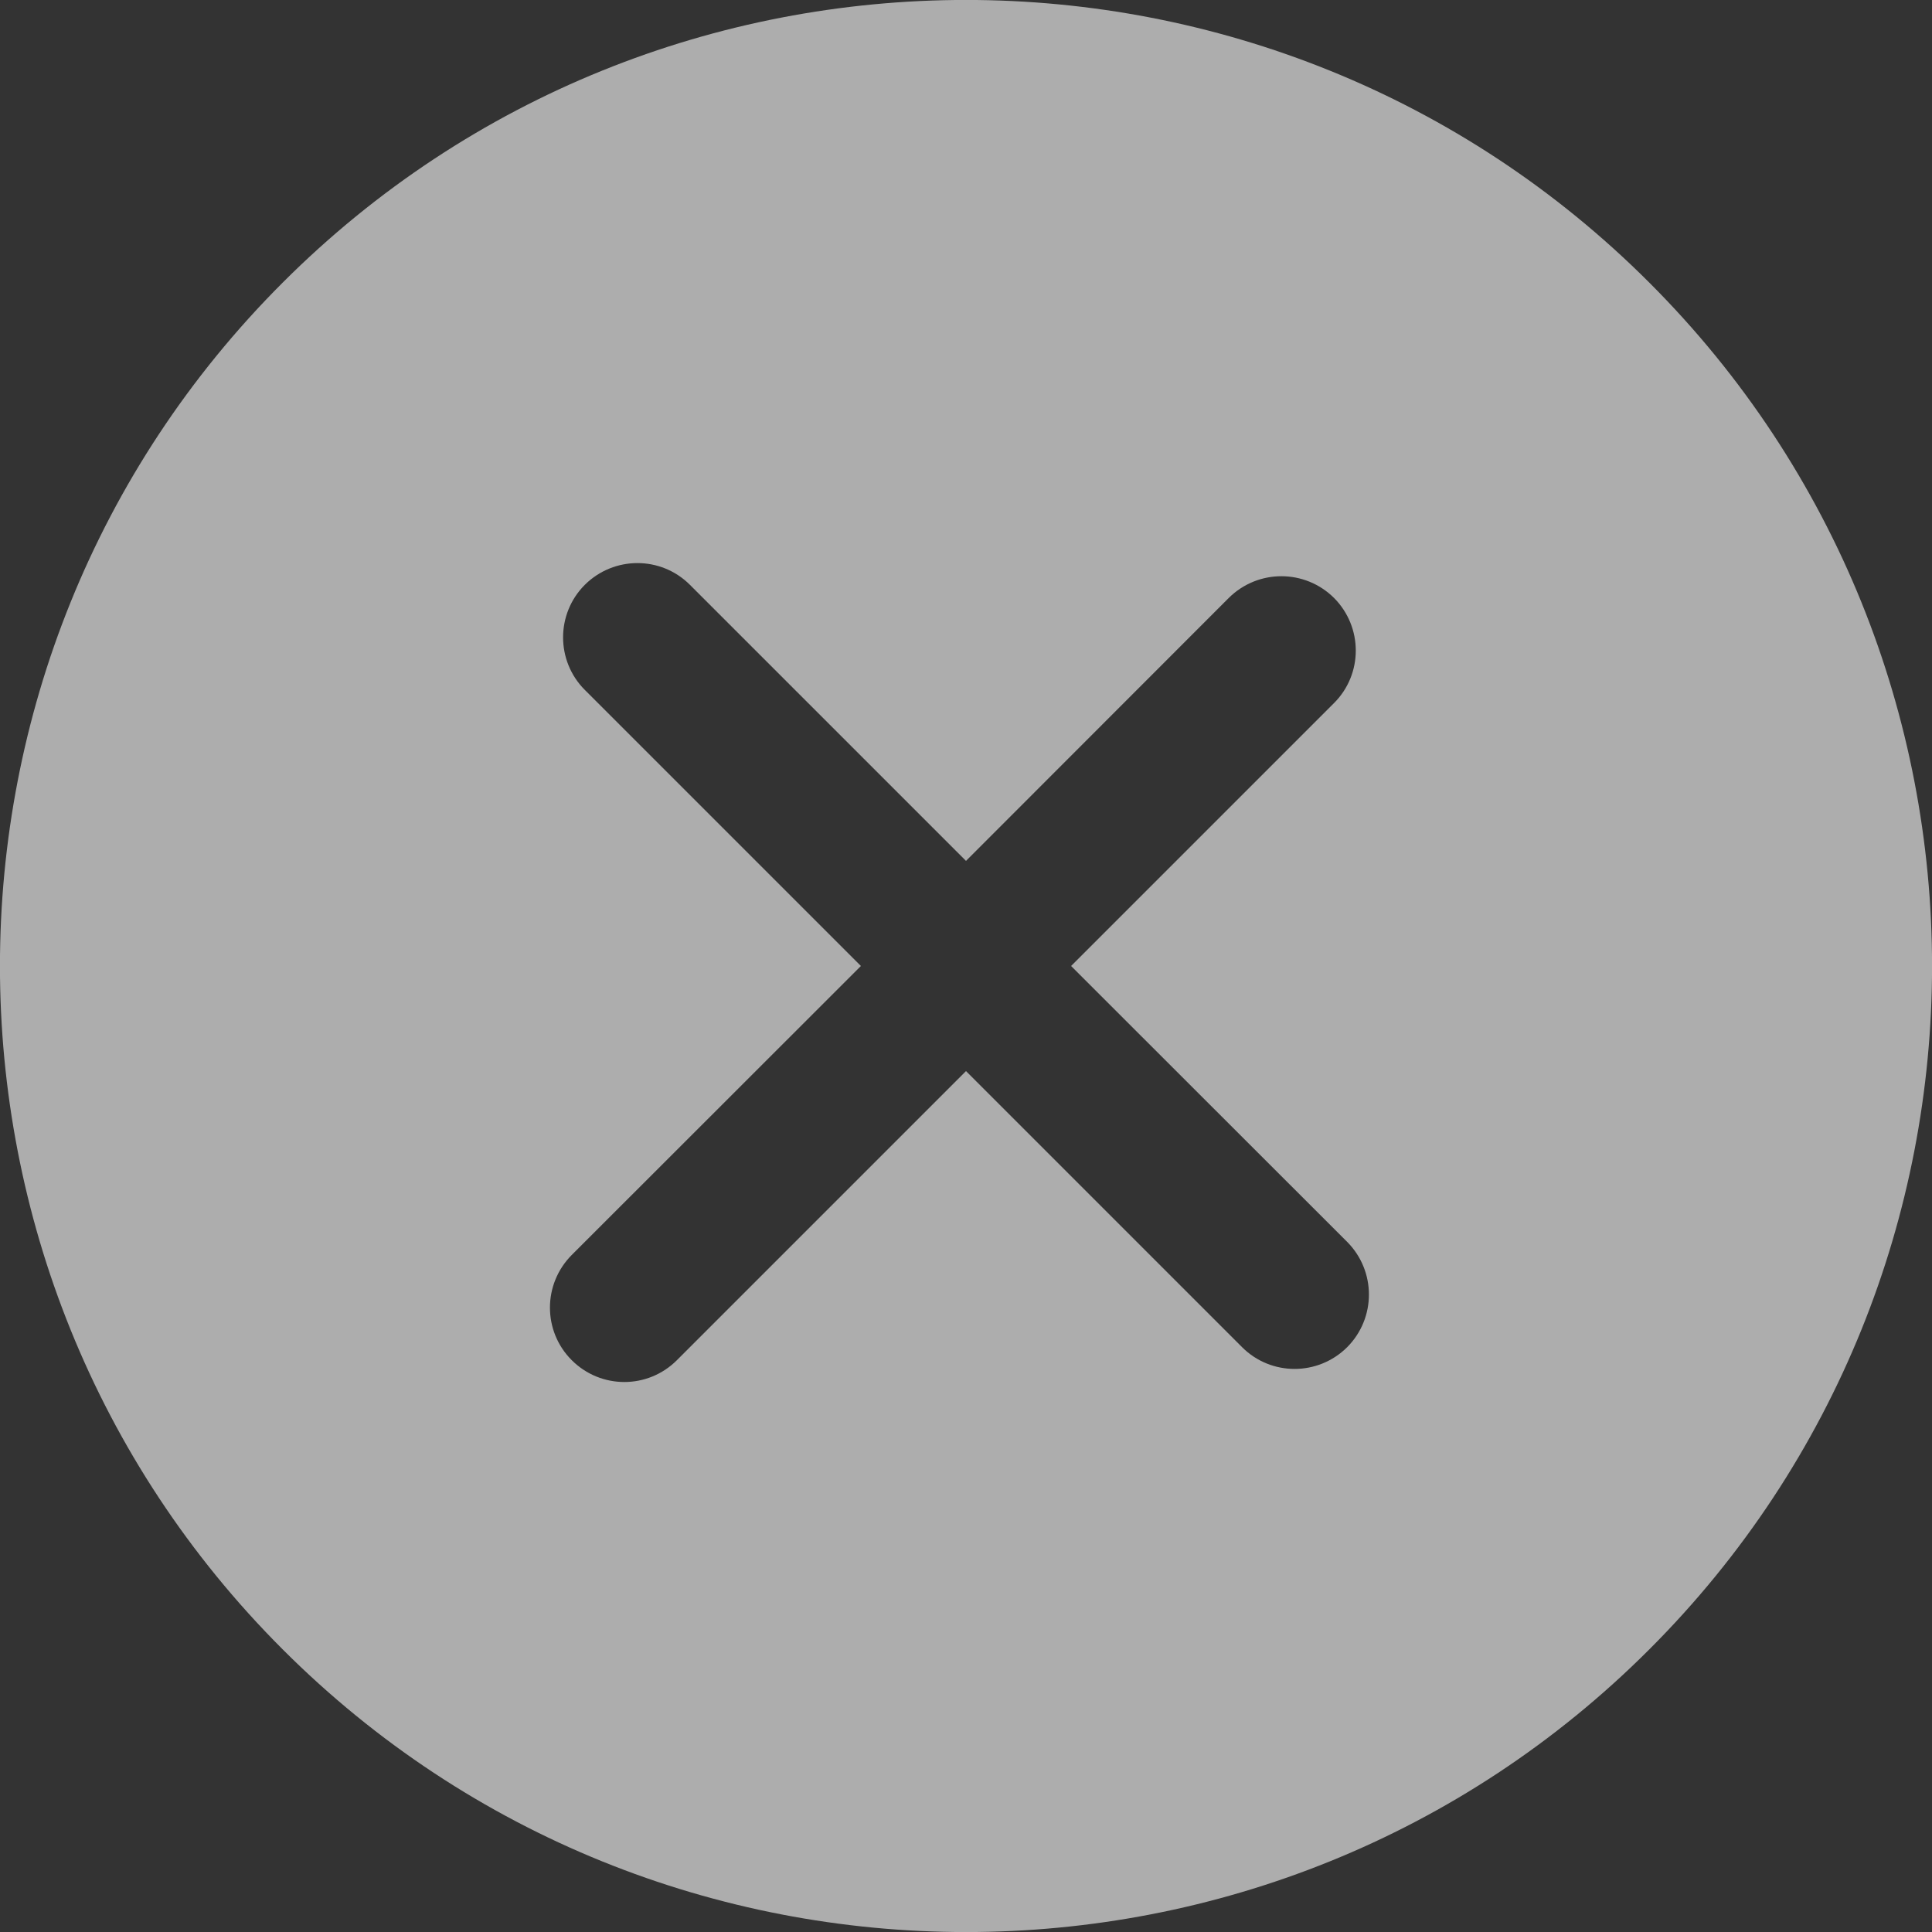 <svg
  width="10"
  height="10"
  viewBox="0 0 10 10"
  fill="none"
  xmlns="http://www.w3.org/2000/svg"
>
  <rect x="0" y="0" width="10" height="10" fill="#333333" stroke="none"/>
  <path
    d="M8.537 1.463C6.587 -0.488 3.413 -0.488 1.463 1.463C-0.488 3.413 -0.488 6.587 1.463 8.537C3.413 10.488 6.587 10.488 8.537 8.537C10.488 6.587 10.488 3.413 8.537 1.463ZM6.973 6.973C6.822 7.123 6.579 7.123 6.429 6.973L5 5.544L3.504 7.04C3.353 7.191 3.11 7.191 2.959 7.04C2.809 6.89 2.809 6.647 2.959 6.496L4.456 5L3.027 3.571C2.877 3.421 2.877 3.177 3.027 3.027C3.178 2.877 3.421 2.877 3.571 3.027L5 4.456L6.36 3.095C6.511 2.945 6.754 2.945 6.905 3.095C7.055 3.246 7.055 3.489 6.905 3.639L5.544 5L6.973 6.428C7.123 6.579 7.123 6.822 6.973 6.973Z"
    fill="white"
    fill-opacity="0.6"
  />
</svg>
